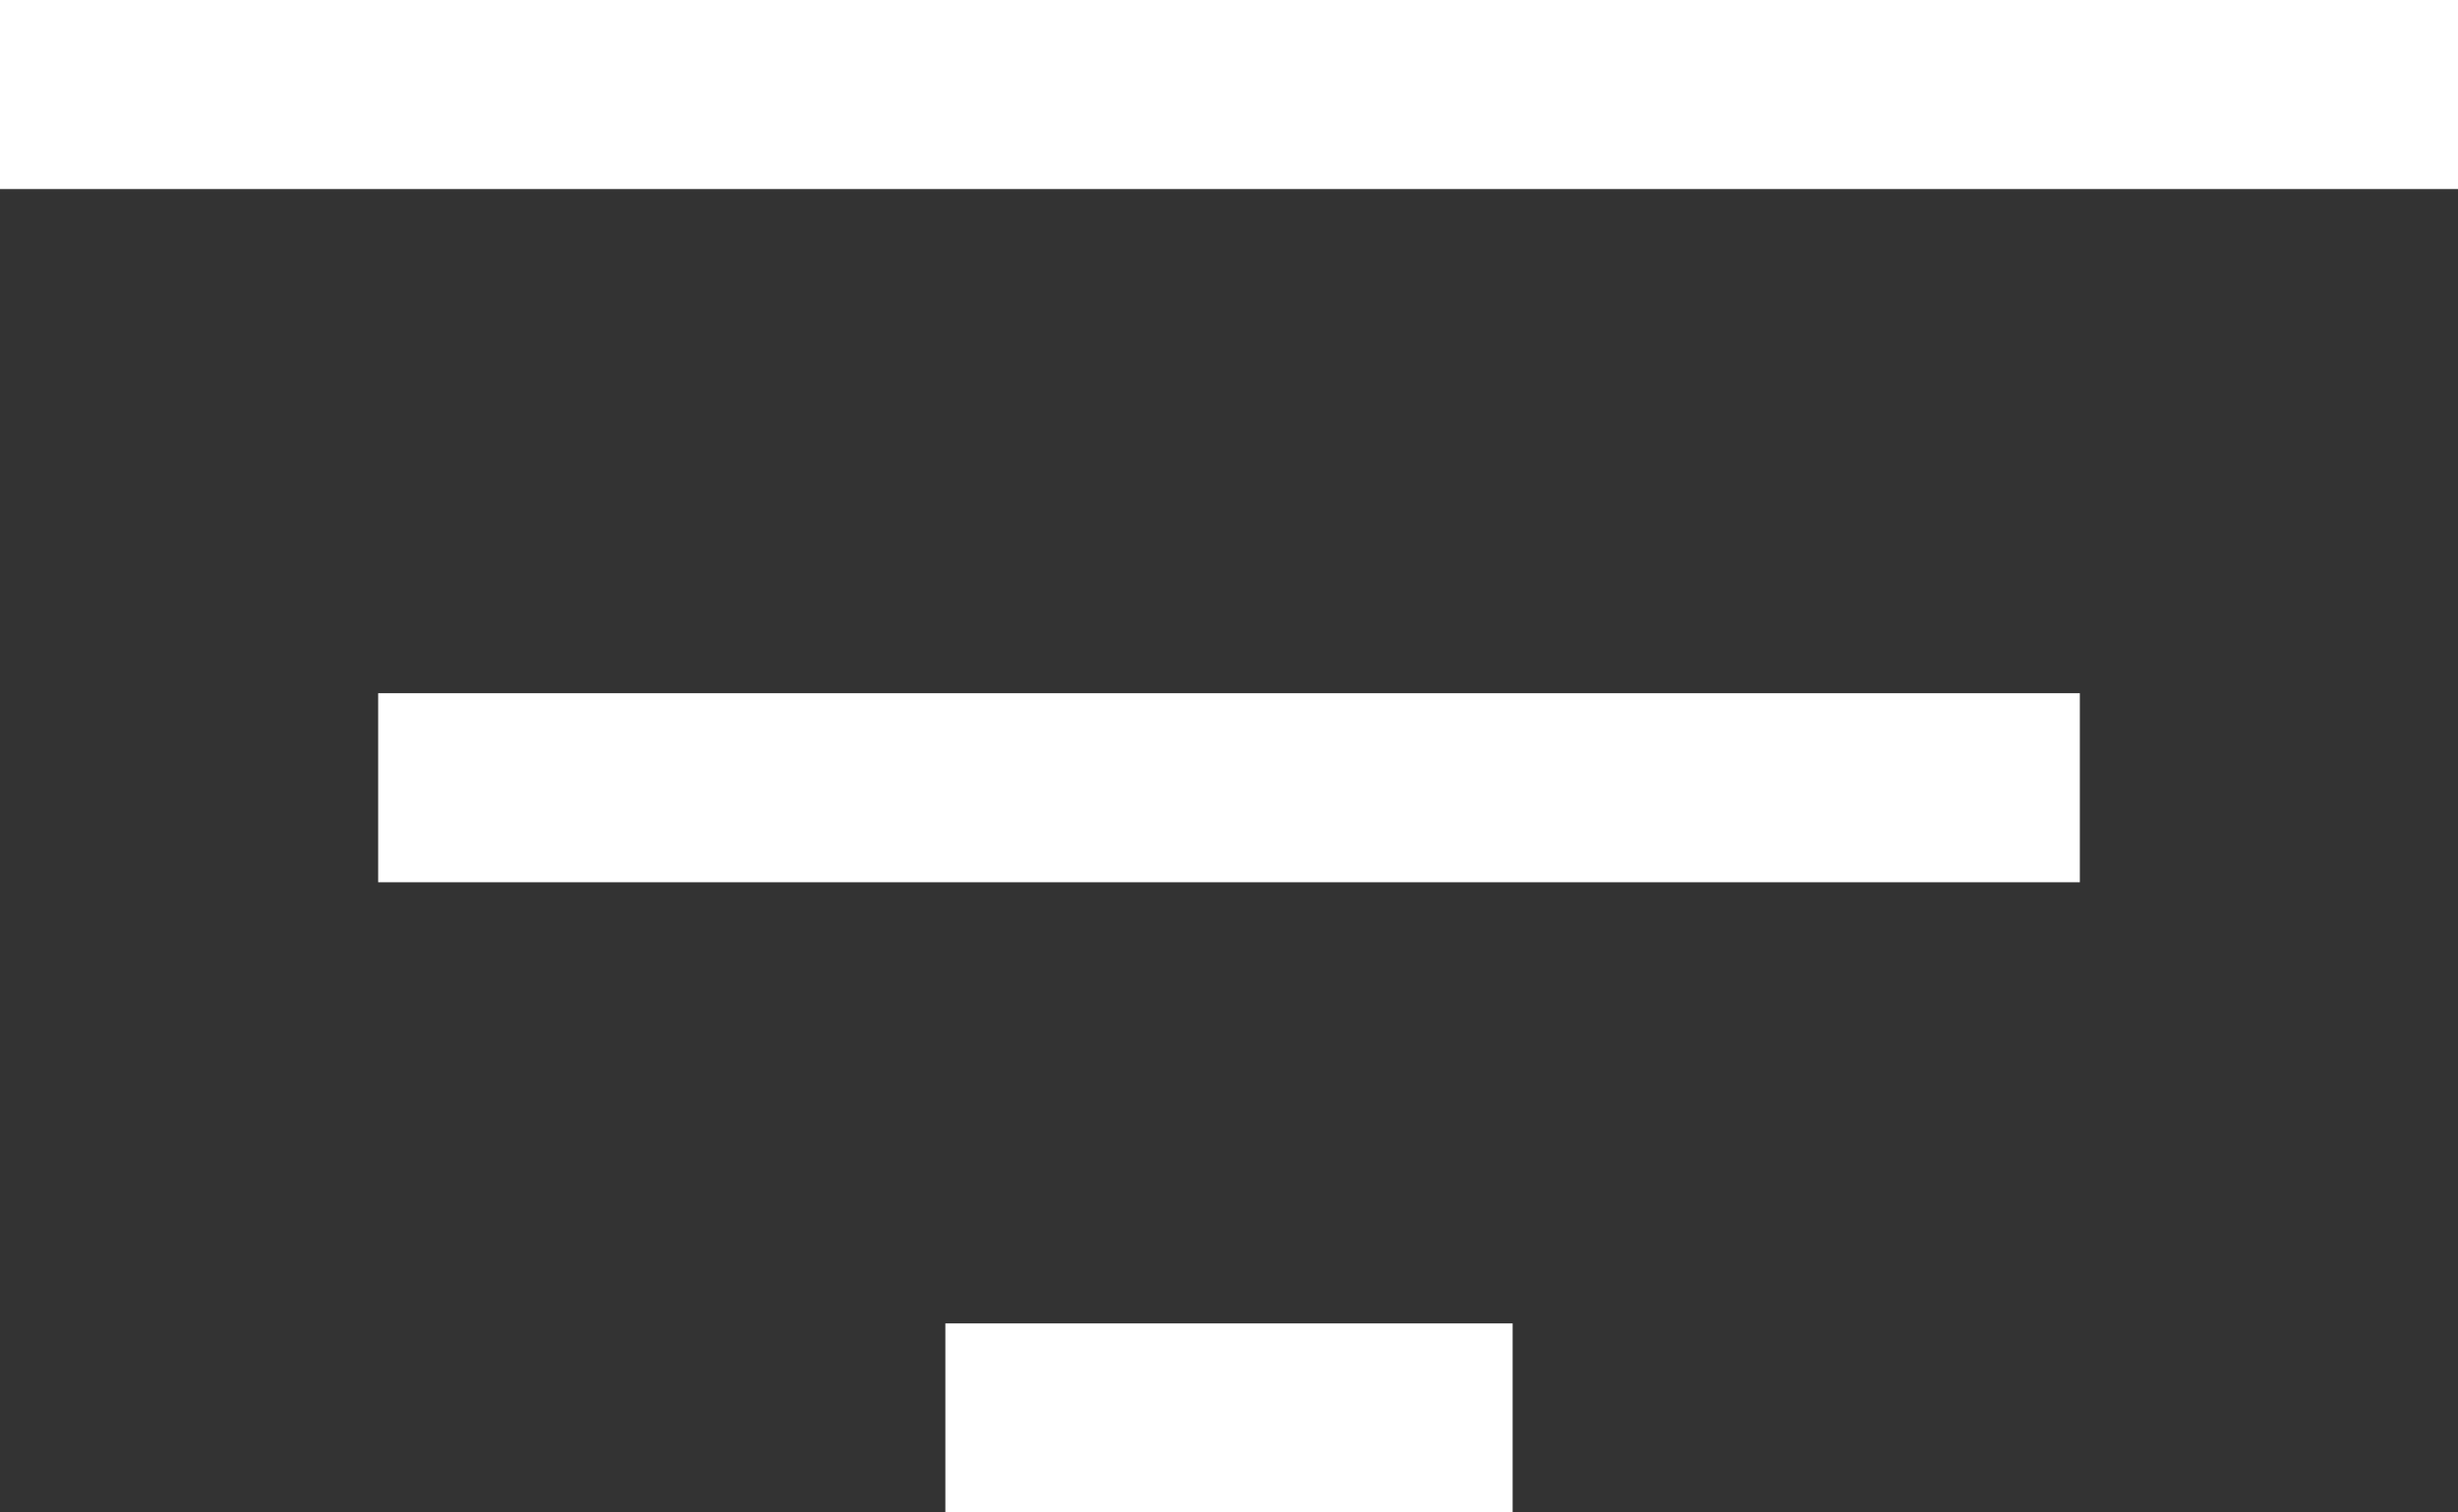<svg width="39" height="24" viewBox="0 0 39 24" fill="none" xmlns="http://www.w3.org/2000/svg">
    <rect x="0" y="0" width="39" height="24" fill="#333333" stroke="none"/>
    <line y1="1.5" x2="39" y2="1.5" stroke="white" stroke-width="3"/>
    <line x1="6" y1="12.5" x2="33" y2="12.5" stroke="white" stroke-width="3"/>
    <line x1="15" y1="22.5" x2="24" y2="22.5" stroke="white" stroke-width="3"/>
</svg>
    